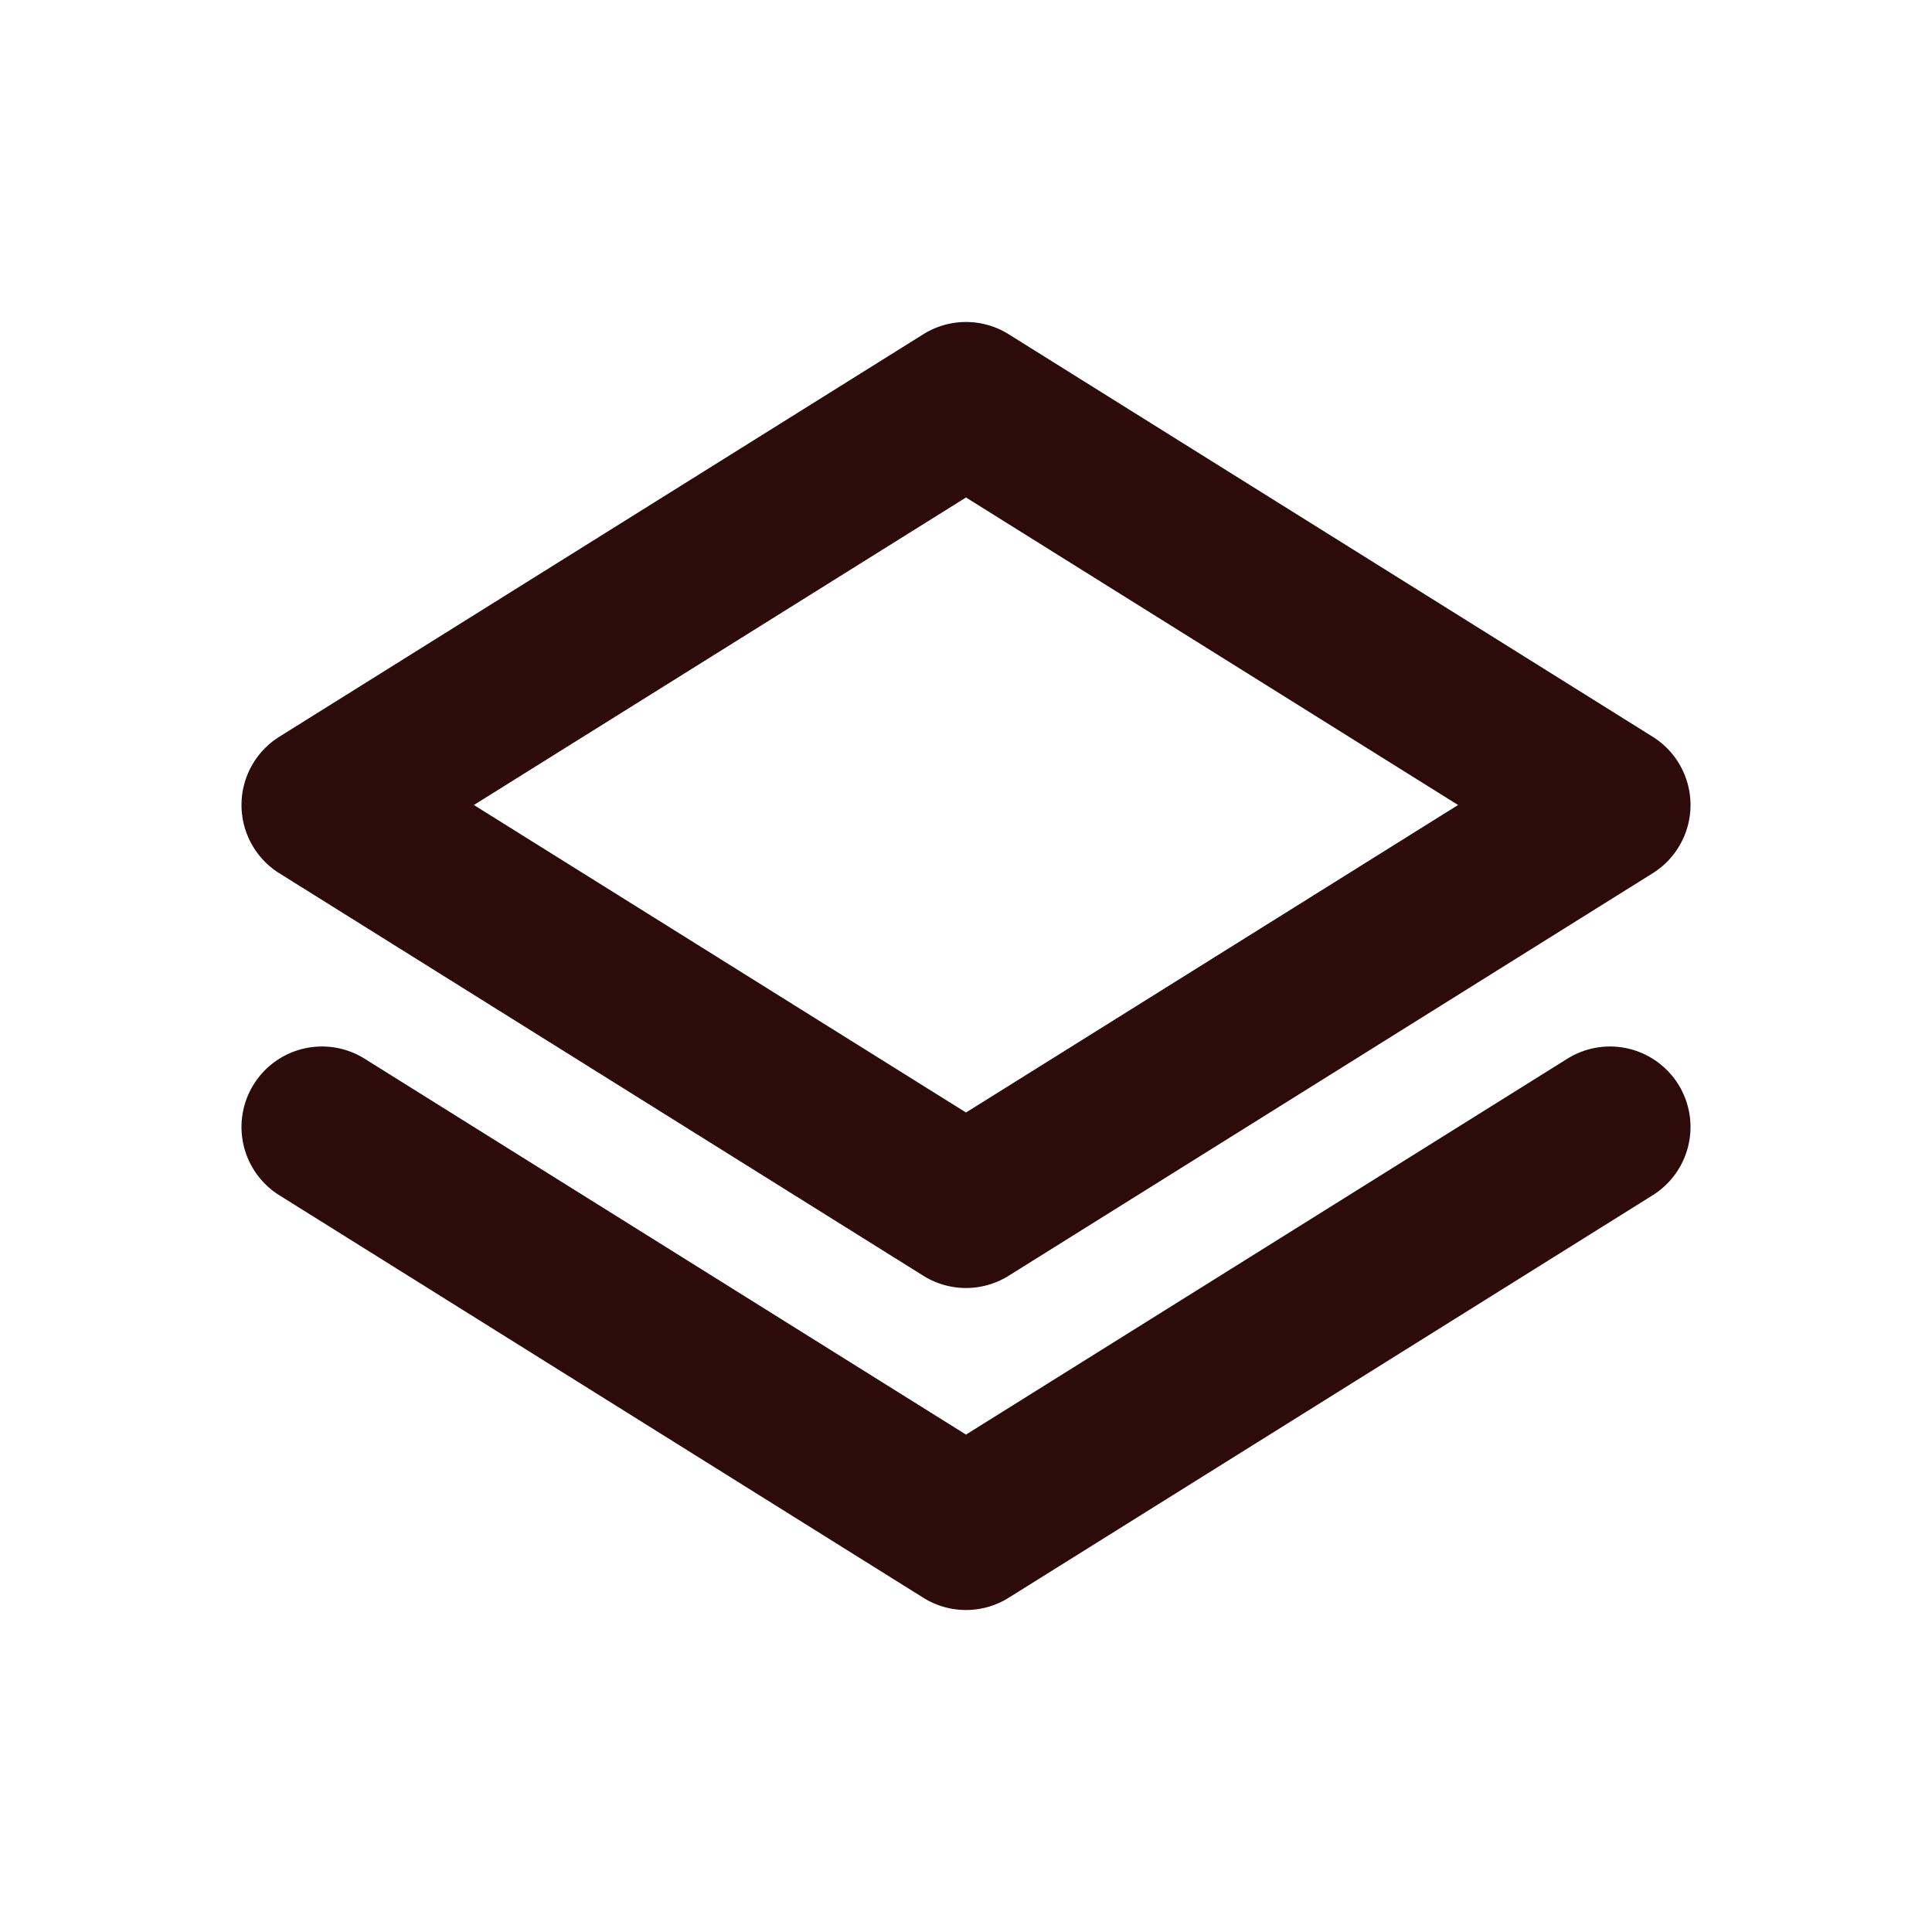 <svg width="48" height="48" fill="#2d0b0b" viewBox="0 0 24 24" xmlns="http://www.w3.org/2000/svg">
<path fill-rule="evenodd" d="M11.47 4.152a1 1 0 0 1 1.06 0l8 5a1 1 0 0 1 0 1.696l-8 5a1 1 0 0 1-1.06 0l-8-5a1 1 0 0 1 0-1.696l8-5ZM5.887 10 12 13.82 18.113 10 12 6.18 5.887 10Z" clip-rule="evenodd"></path>
<path fill-rule="evenodd" d="M3.152 13.47a1 1 0 0 1 1.378-.318L12 17.821l7.47-4.669a1 1 0 0 1 1.06 1.696l-8 5a1 1 0 0 1-1.06 0l-8-5a1 1 0 0 1-.318-1.378Z" clip-rule="evenodd"></path>
</svg>